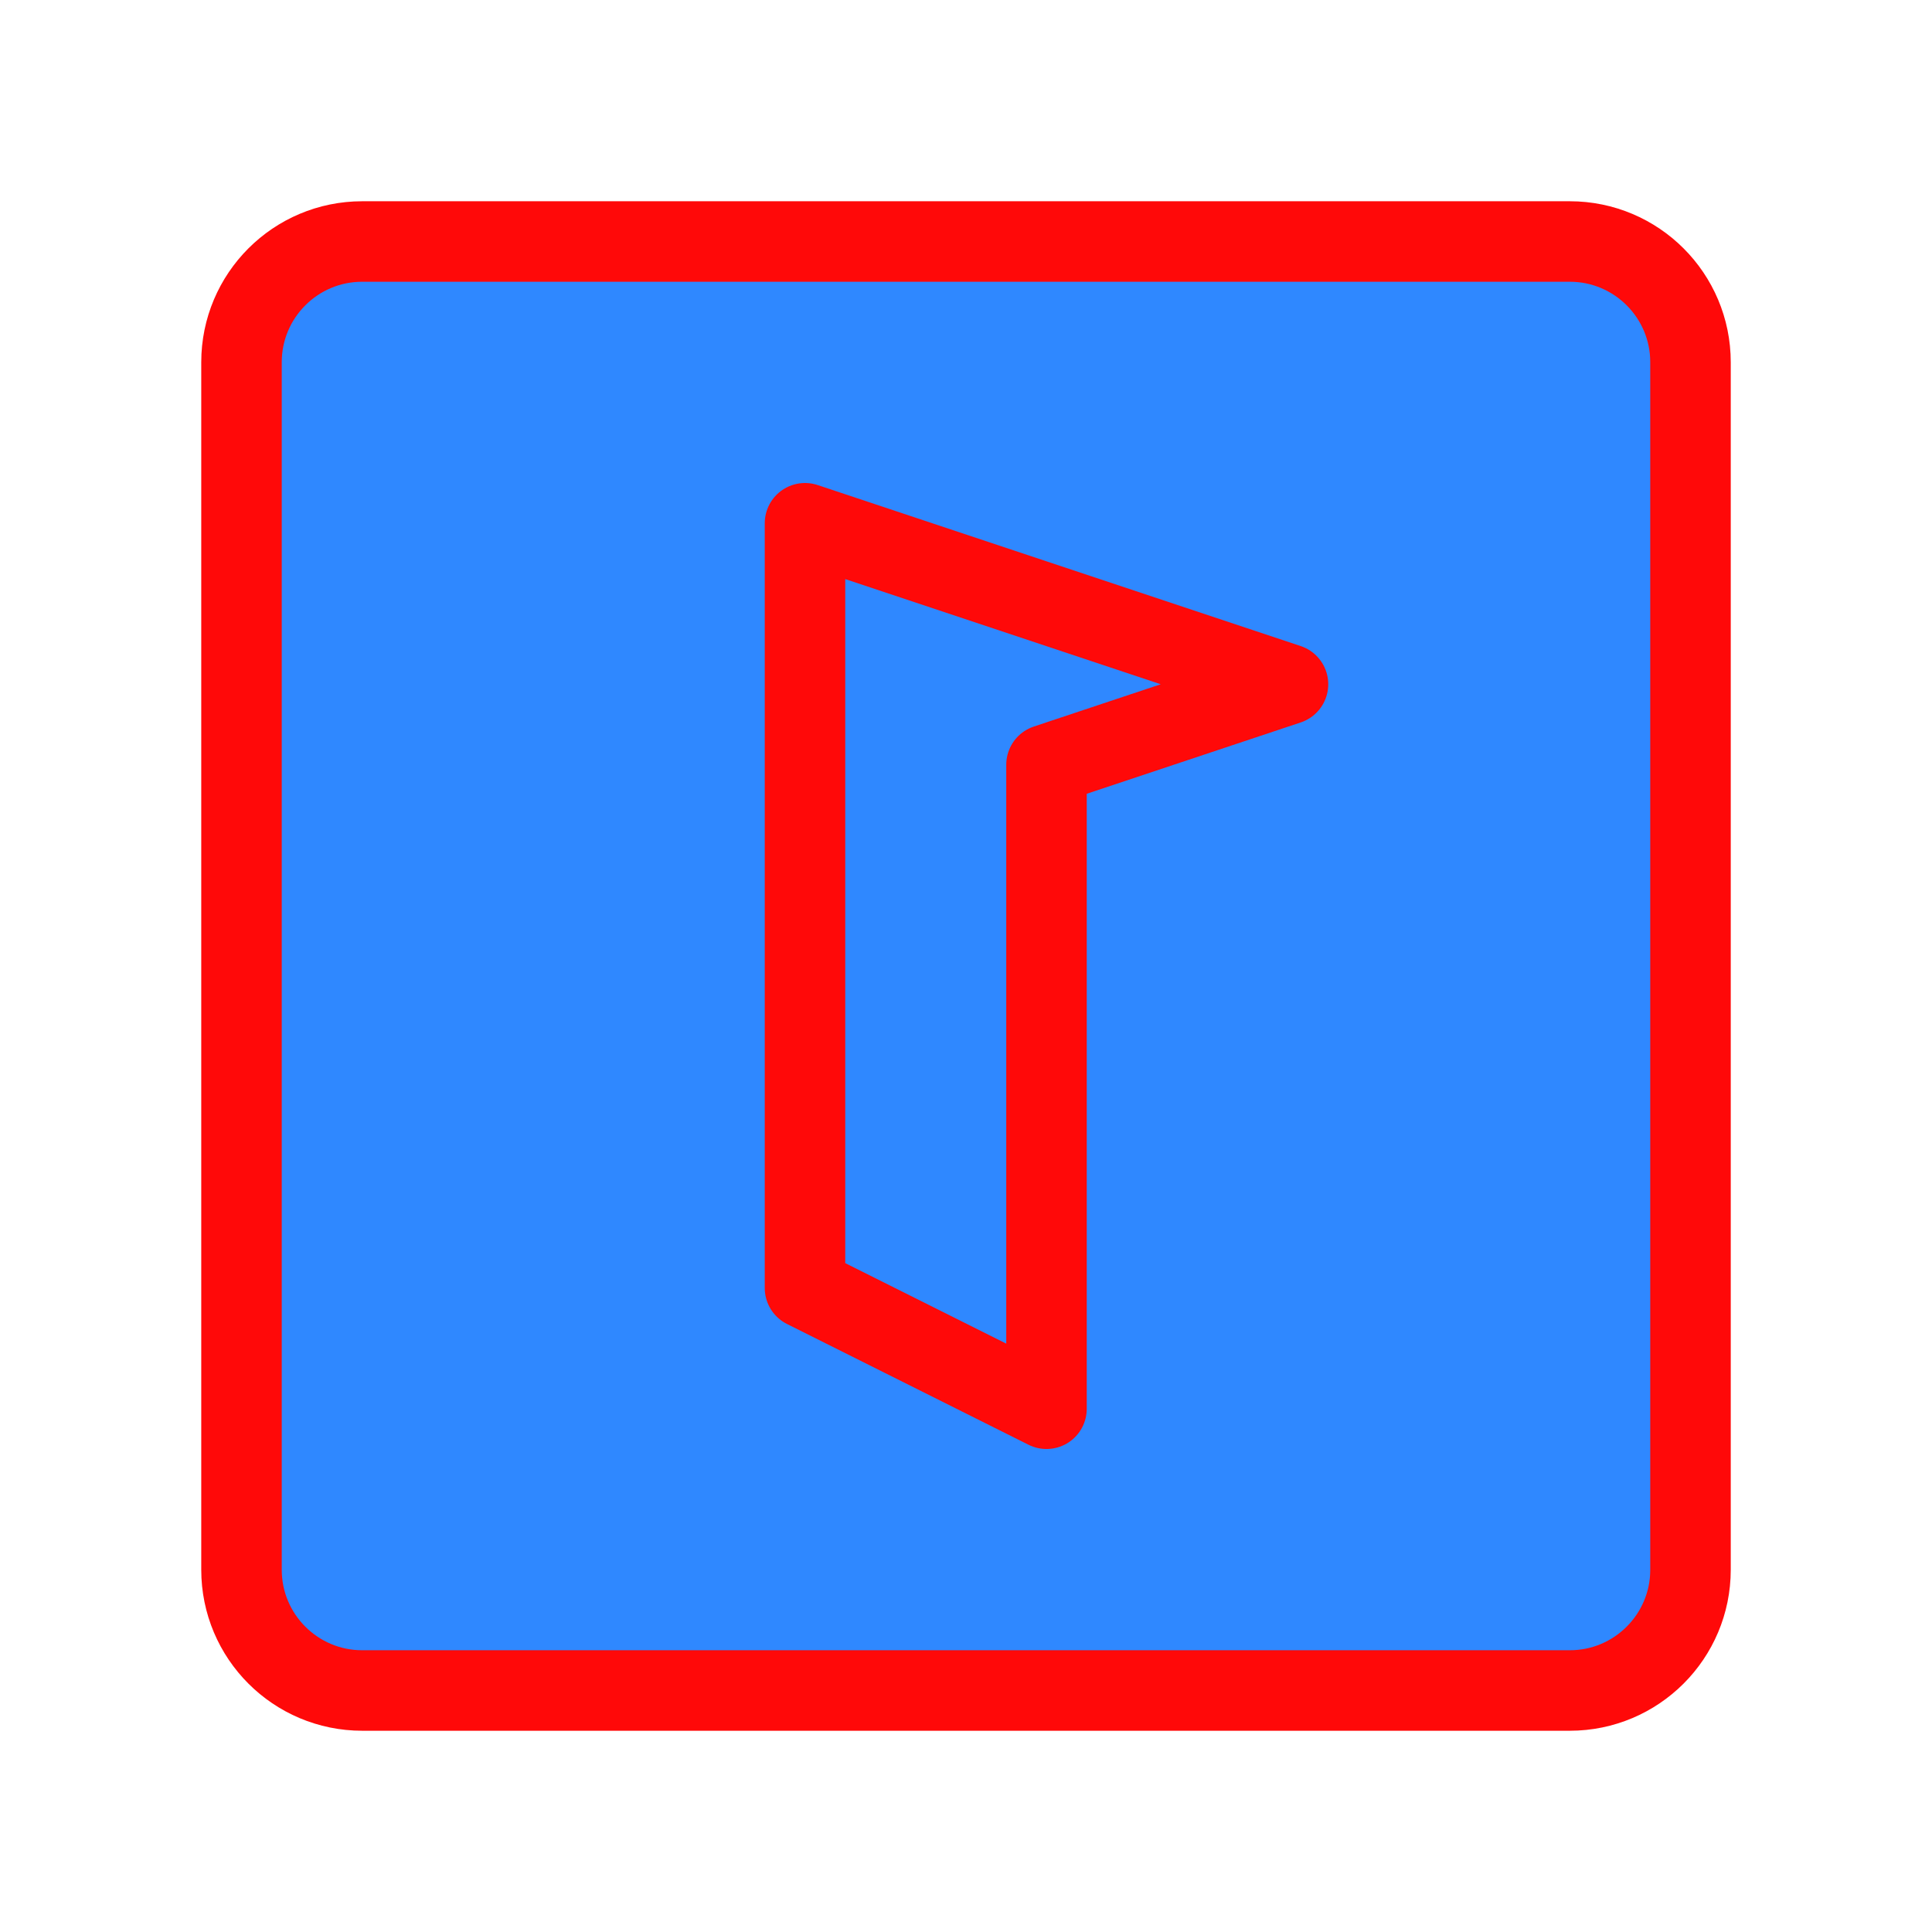 <?xml version="1.0" encoding="UTF-8"?><svg width="24" height="24" viewBox="0 0 48 48" fill="none" xmlns="http://www.w3.org/2000/svg"><path d="M39 6H9C7.343 6 6 7.343 6 9V39C6 40.657 7.343 42 9 42H39C40.657 42 42 40.657 42 39V9C42 7.343 40.657 6 39 6Z" fill="#2F88FF" stroke="#FF0909" stroke-width="2"/><path d="M32 17L20 13V32L26 35V19L32 17Z" fill="#2F88FF" stroke="#FF0909" stroke-width="2" stroke-linecap="round" stroke-linejoin="round"/></svg>